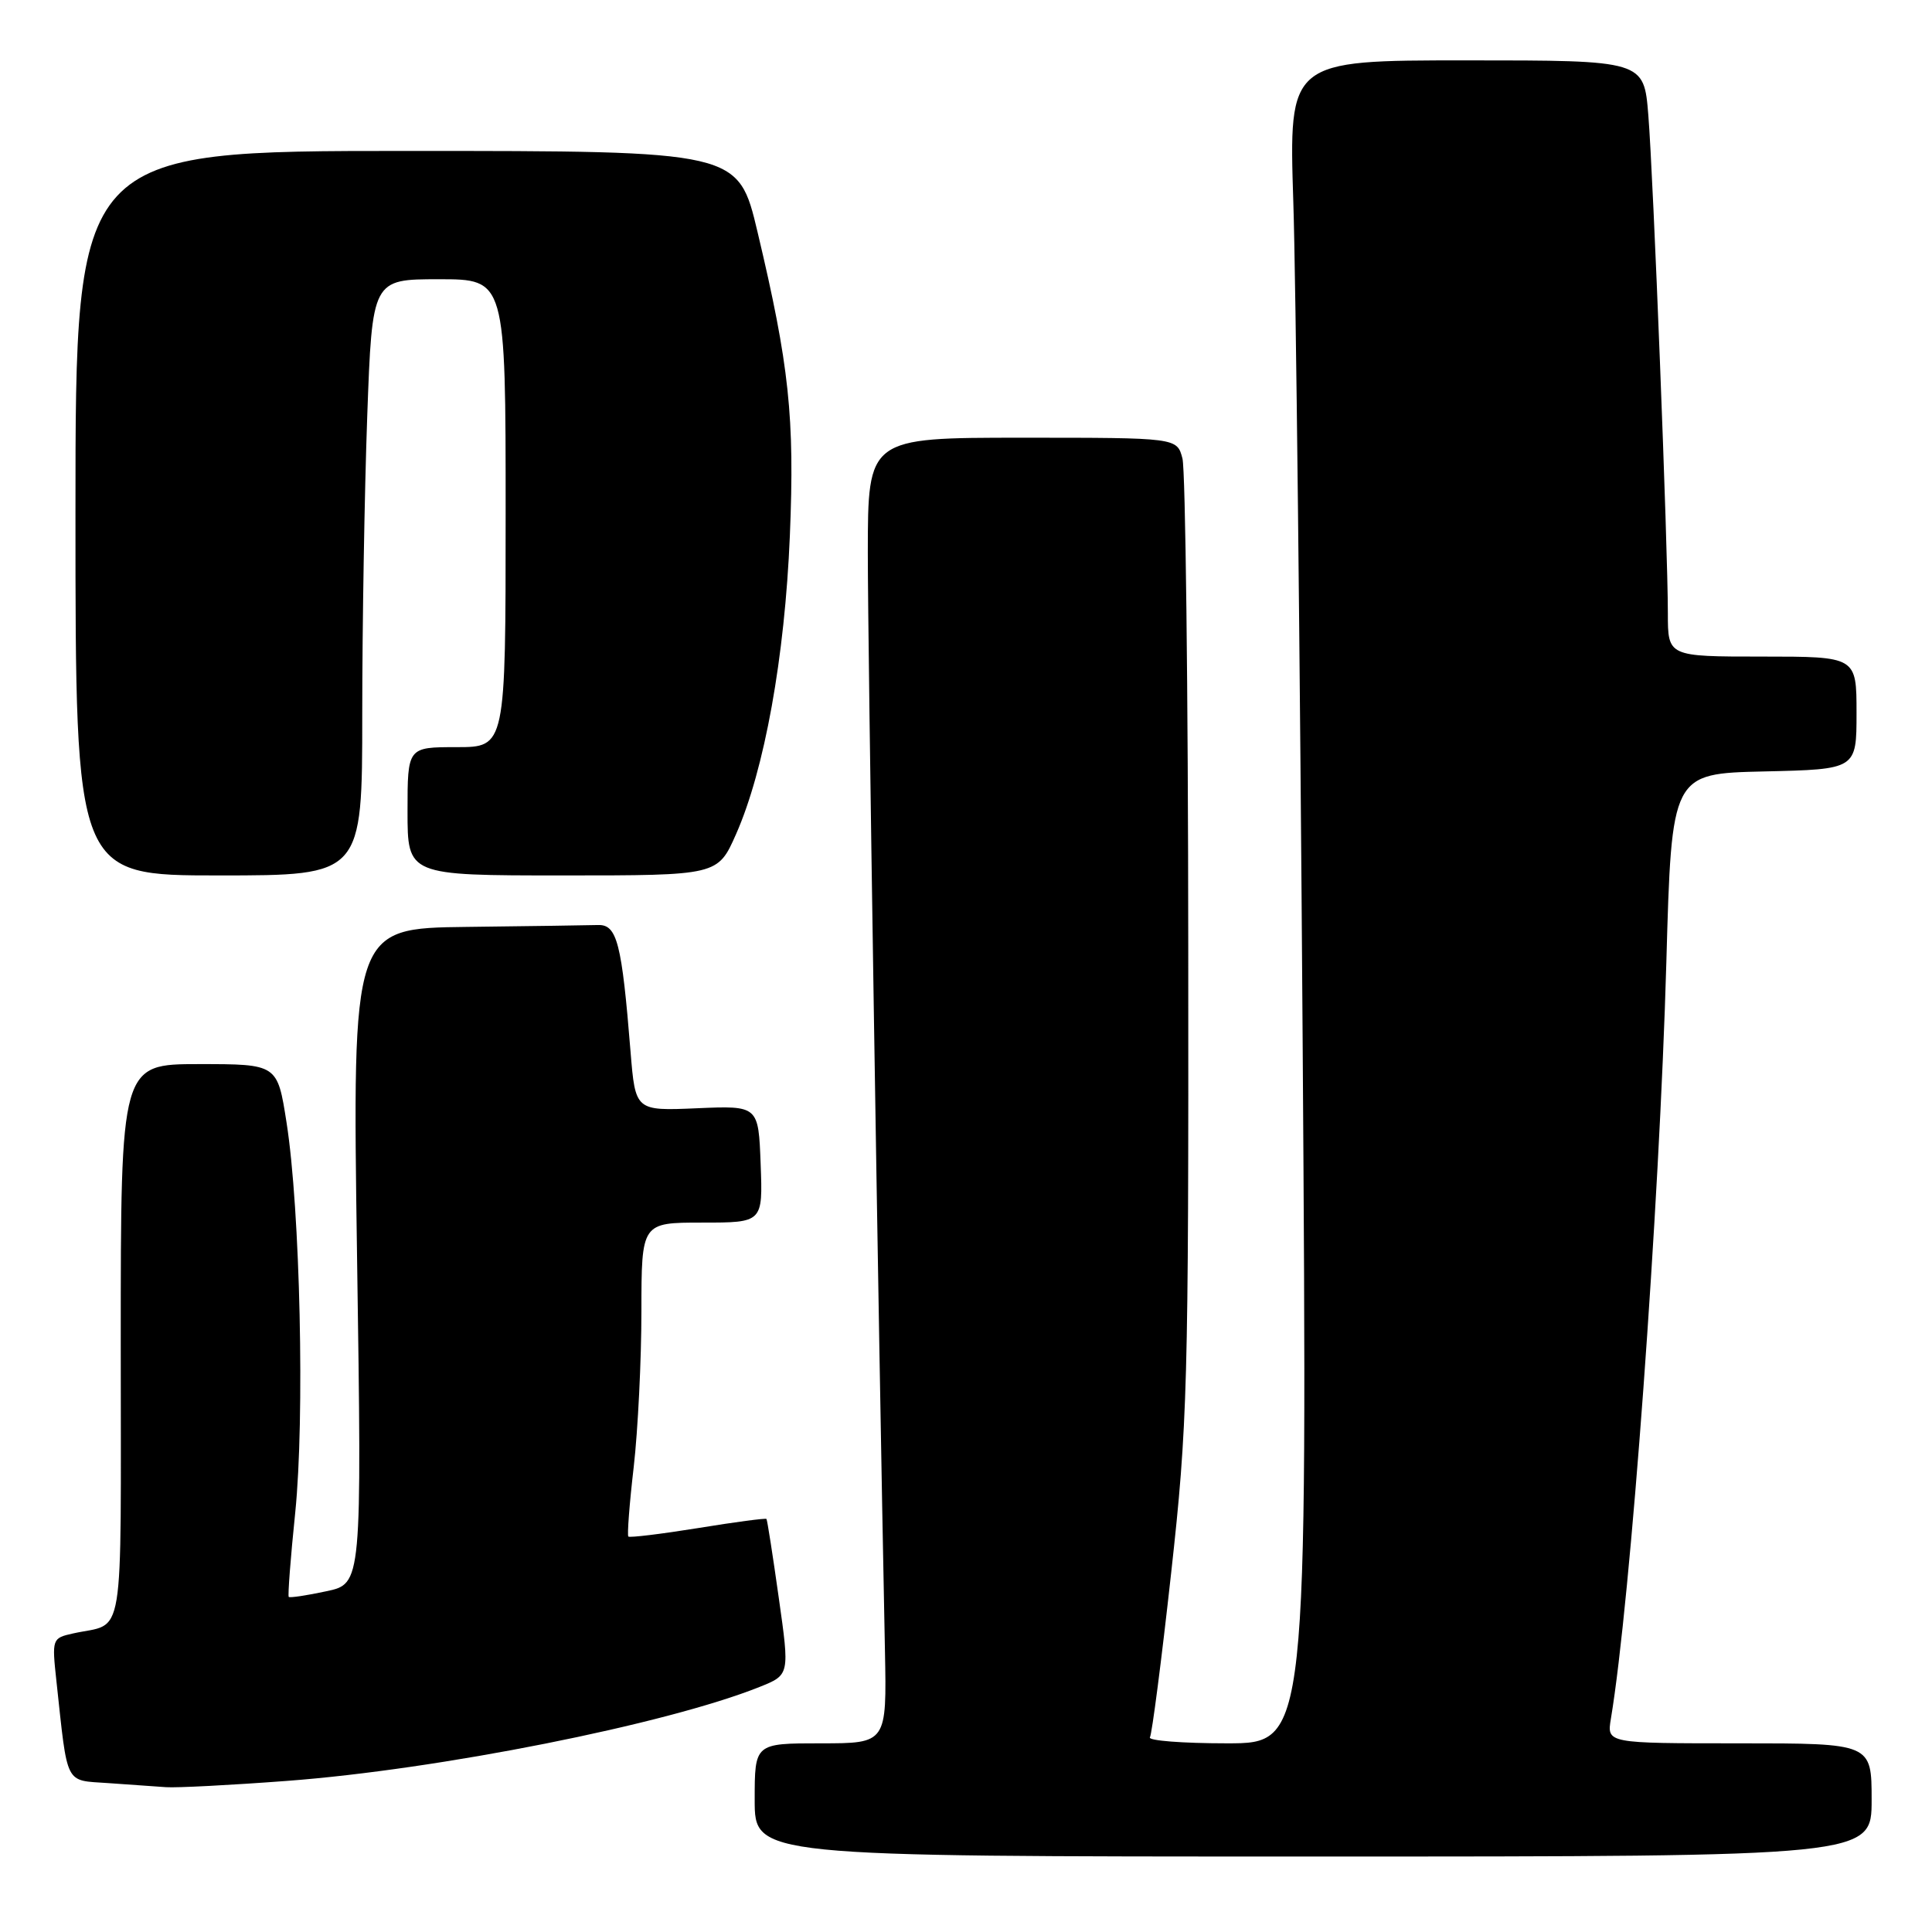 <?xml version="1.0" encoding="UTF-8" standalone="no"?>
<!DOCTYPE svg PUBLIC "-//W3C//DTD SVG 1.1//EN" "http://www.w3.org/Graphics/SVG/1.1/DTD/svg11.dtd" >
<svg xmlns="http://www.w3.org/2000/svg" xmlns:xlink="http://www.w3.org/1999/xlink" version="1.1" viewBox="0 0 256 256">
 <g >
 <path fill="currentColor"
d=" M 248.00 238.50 C 248.00 231.00 248.00 231.00 230.45 231.00 C 212.91 231.00 212.91 231.00 213.45 227.75 C 216.06 212.14 219.88 160.02 220.80 127.50 C 221.50 102.50 221.50 102.50 233.75 102.22 C 246.00 101.94 246.00 101.94 246.00 94.47 C 246.00 87.00 246.00 87.00 233.50 87.00 C 221.00 87.00 221.00 87.00 221.00 81.27 C 221.00 72.56 219.08 23.47 218.41 15.25 C 217.83 8.00 217.83 8.00 194.30 8.00 C 170.77 8.00 170.77 8.00 171.37 26.75 C 171.71 37.06 172.26 87.24 172.61 138.25 C 173.24 231.00 173.24 231.00 162.56 231.00 C 156.69 231.00 152.10 230.64 152.37 230.21 C 152.64 229.77 153.91 219.98 155.18 208.46 C 157.36 188.74 157.50 183.82 157.45 125.50 C 157.43 91.40 157.08 62.26 156.68 60.75 C 155.96 58.00 155.96 58.00 135.48 58.00 C 115.00 58.00 115.00 58.00 114.99 73.25 C 114.99 85.91 116.33 172.20 117.26 218.75 C 117.50 231.00 117.50 231.00 108.75 231.00 C 100.00 231.00 100.00 231.00 100.00 238.50 C 100.00 246.00 100.00 246.00 174.00 246.00 C 248.00 246.00 248.00 246.00 248.00 238.50 Z  M 38.00 235.98 C 58.14 234.47 88.27 228.48 100.64 223.53 C 104.64 221.93 104.64 221.93 103.19 211.71 C 102.40 206.10 101.67 201.40 101.56 201.27 C 101.46 201.14 97.37 201.68 92.48 202.48 C 87.58 203.27 83.44 203.77 83.26 203.60 C 83.09 203.42 83.40 199.28 83.97 194.39 C 84.53 189.50 84.99 180.21 84.99 173.75 C 85.00 162.00 85.00 162.00 93.04 162.00 C 101.08 162.00 101.08 162.00 100.79 154.25 C 100.50 146.50 100.50 146.50 92.34 146.85 C 84.19 147.20 84.19 147.20 83.55 139.35 C 82.39 124.91 81.76 122.49 79.24 122.57 C 78.01 122.61 70.18 122.72 61.84 122.82 C 46.68 123.00 46.68 123.00 47.31 166.42 C 47.95 209.85 47.95 209.85 43.24 210.85 C 40.65 211.41 38.41 211.74 38.26 211.60 C 38.12 211.45 38.50 206.42 39.12 200.42 C 40.39 187.93 39.78 160.27 37.97 148.75 C 36.76 141.00 36.76 141.00 26.38 141.00 C 16.00 141.00 16.00 141.00 16.00 177.93 C 16.00 218.77 16.64 214.89 9.68 216.44 C 6.90 217.06 6.87 217.14 7.48 222.79 C 9.00 236.79 8.52 235.86 14.33 236.27 C 17.17 236.47 20.62 236.71 22.00 236.81 C 23.38 236.91 30.57 236.54 38.00 235.98 Z  M 48.00 94.66 C 48.00 82.92 48.30 65.15 48.66 55.16 C 49.32 37.00 49.32 37.00 58.16 37.00 C 67.00 37.00 67.00 37.00 67.00 68.00 C 67.00 99.00 67.00 99.00 60.50 99.00 C 54.00 99.00 54.00 99.00 54.00 107.50 C 54.00 116.00 54.00 116.00 74.56 116.00 C 95.11 116.00 95.11 116.00 97.53 110.53 C 101.30 102.00 103.99 87.08 104.66 71.00 C 105.31 55.28 104.58 48.43 100.38 30.75 C 97.83 20.00 97.83 20.00 53.91 20.00 C 10.00 20.00 10.00 20.00 10.00 68.00 C 10.00 116.00 10.00 116.00 29.00 116.00 C 48.00 116.00 48.00 116.00 48.00 94.66 Z "/>
</g>
</svg>